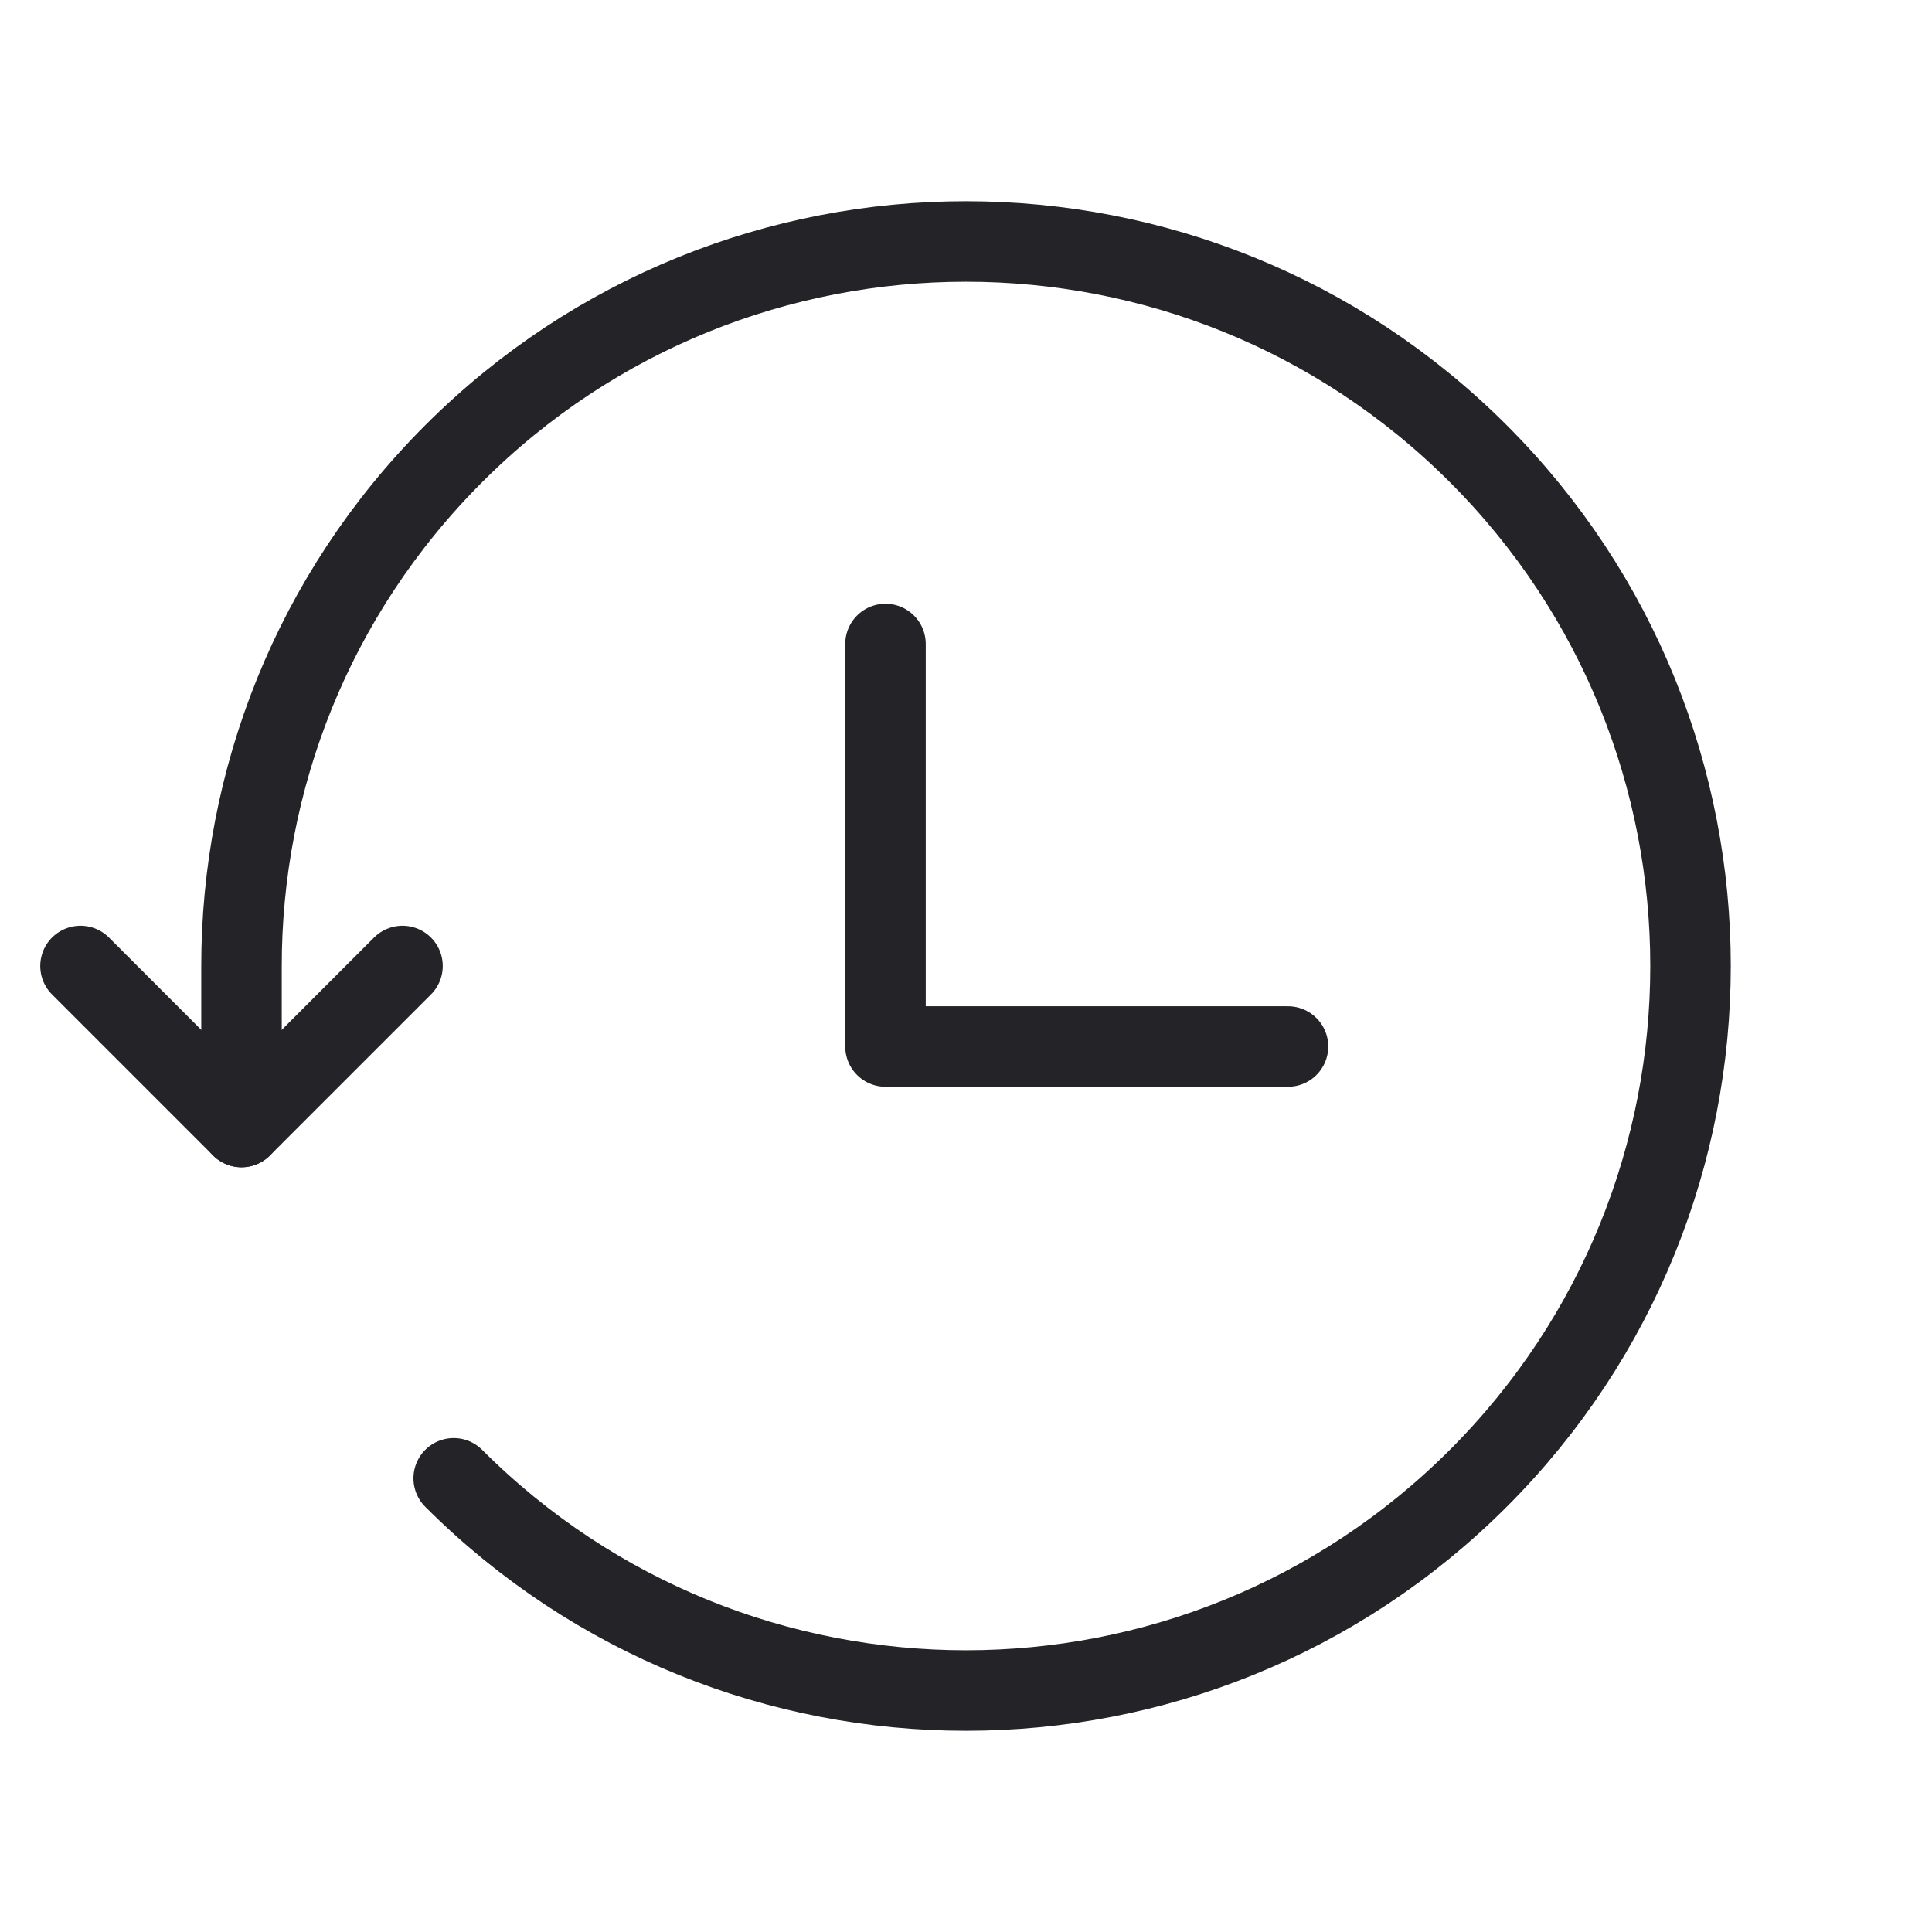 <svg width="24" height="24" viewBox="0 0 24 24" fill="none" xmlns="http://www.w3.org/2000/svg">
<path d="M5.636 18.364C9.151 21.879 14.849 21.879 18.364 18.364C21.879 14.849 21.879 9.151 18.364 5.636C14.849 2.121 9.151 2.121 5.636 5.636C3.877 7.395 2.999 9.7 3 12.004L3 14" stroke="#242328" stroke-linecap="round" stroke-linejoin="round"/>
<path d="M1 12L3 14L5 12" stroke="#242328" stroke-linecap="round" stroke-linejoin="round"/>
<path d="M11 8L11 13L16 13" stroke="#242328" stroke-linecap="round" stroke-linejoin="round"/>
</svg>
